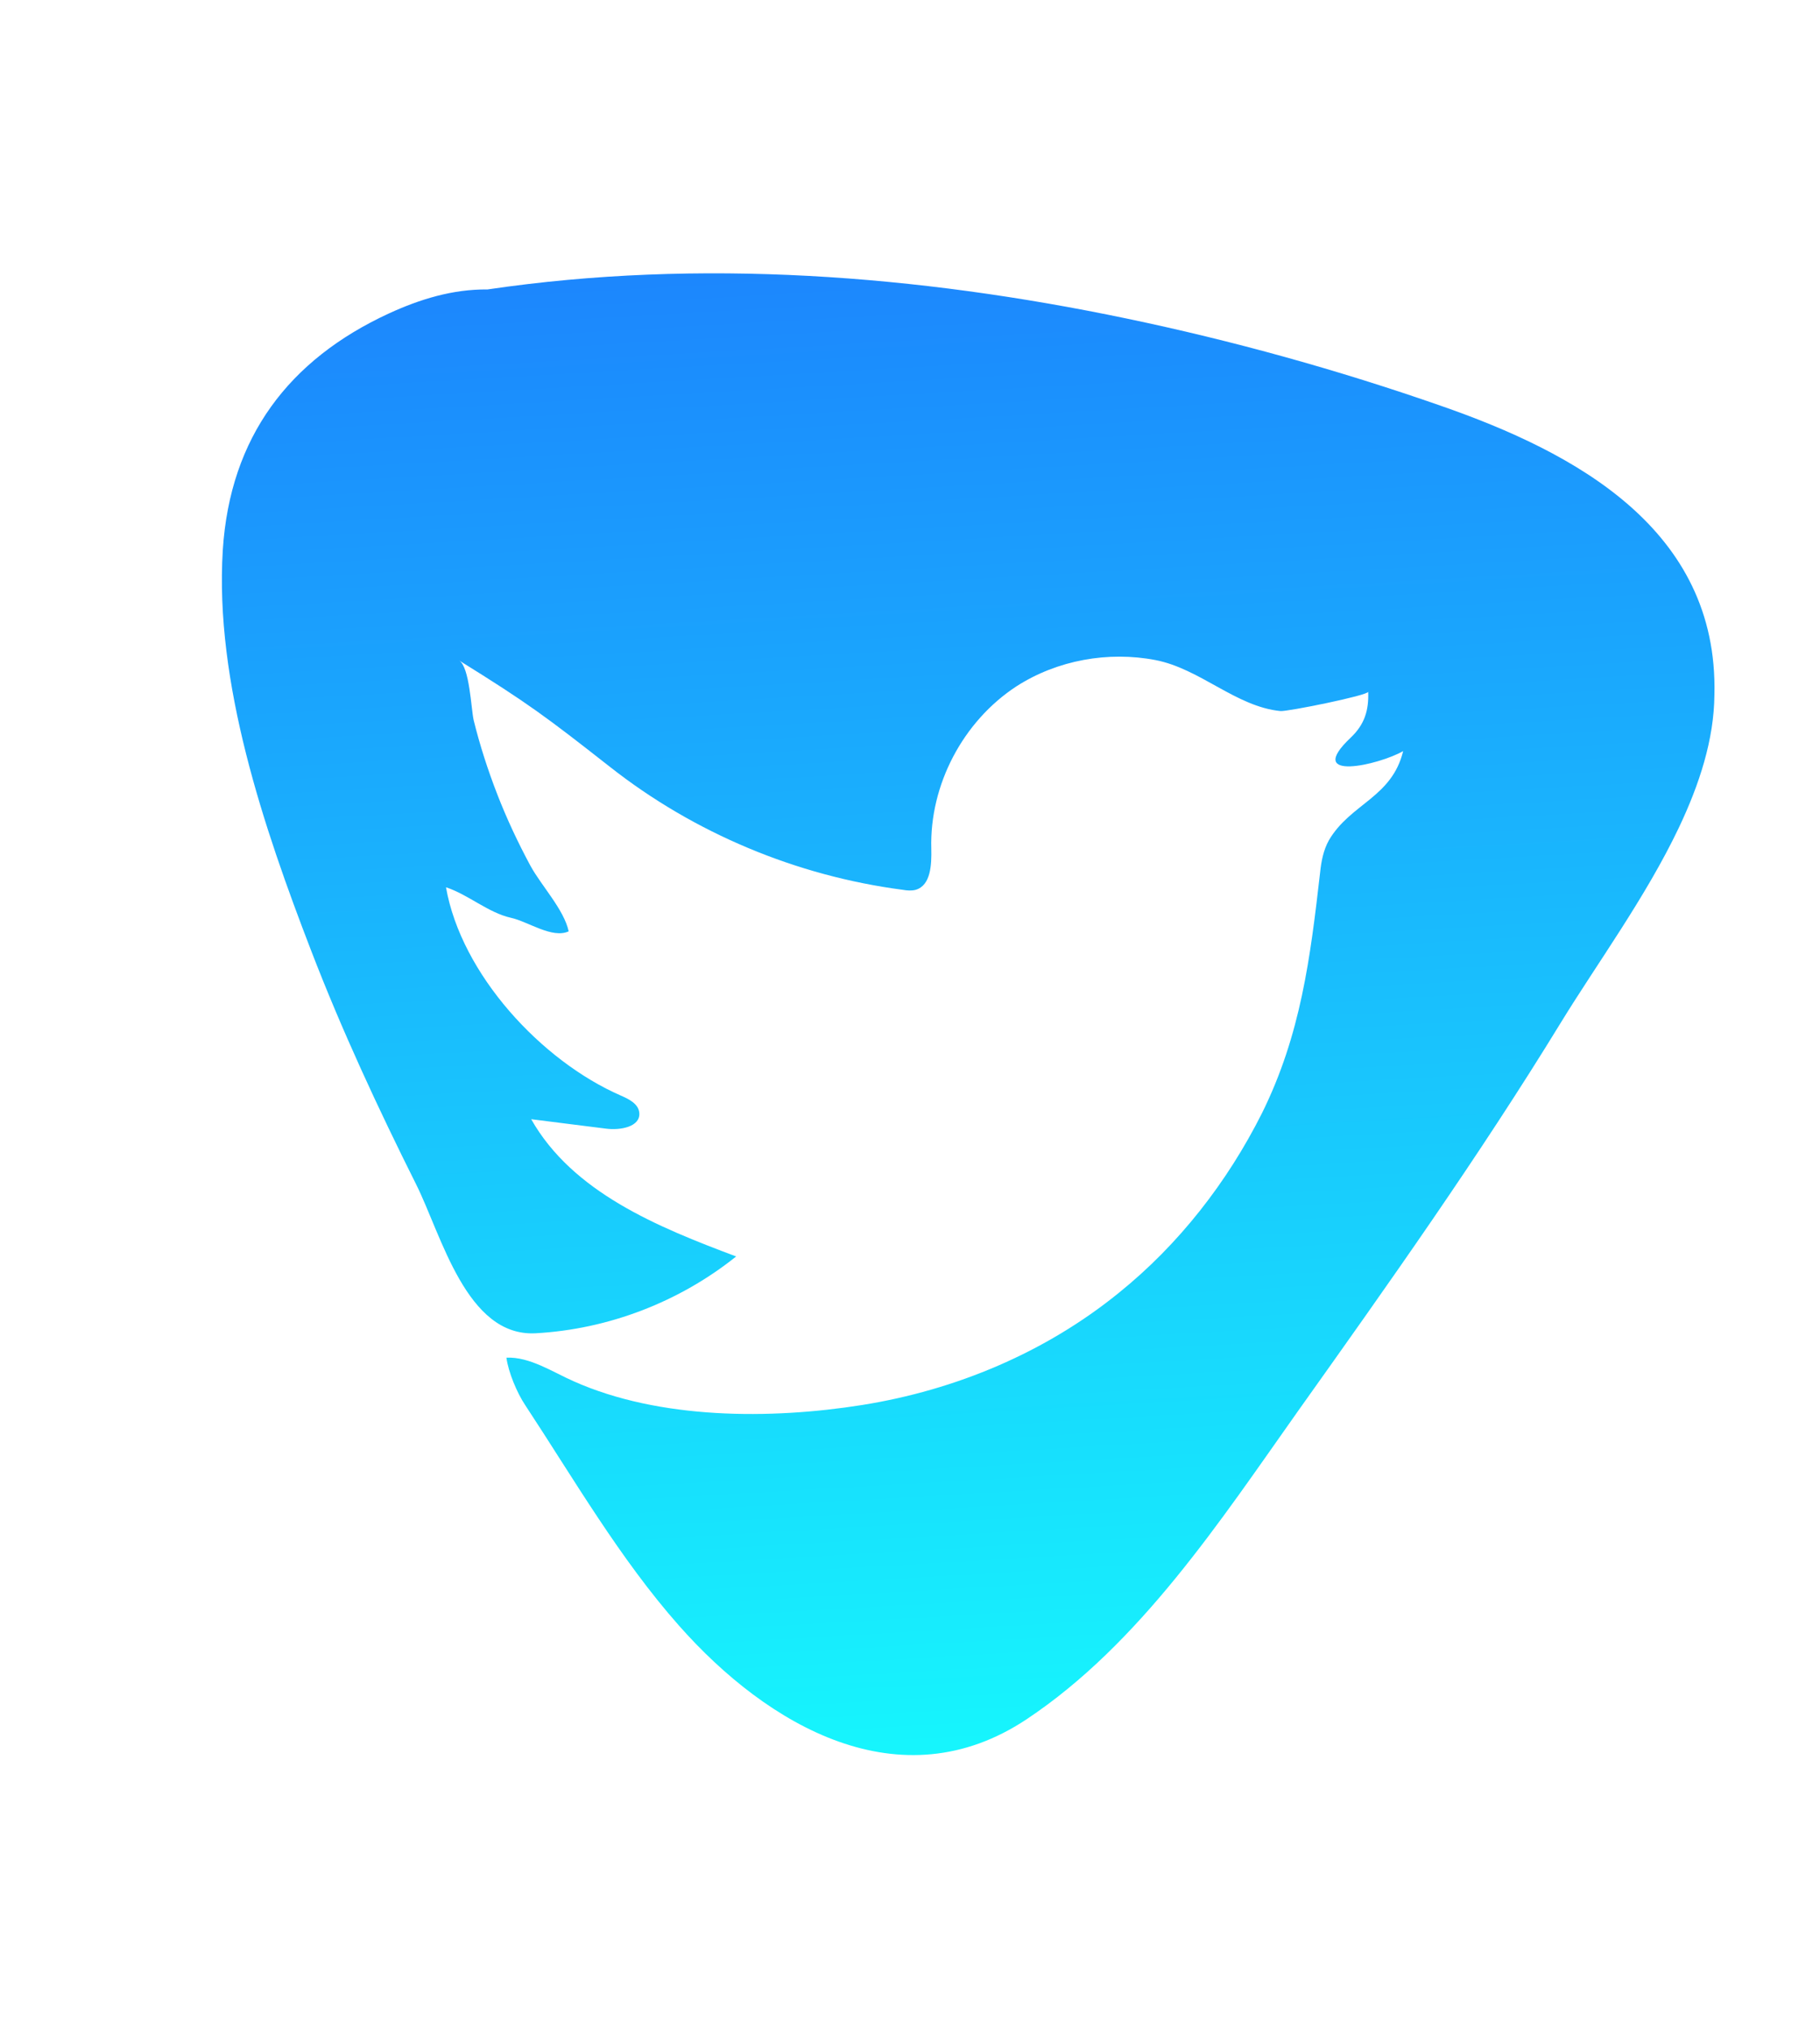 <?xml version="1.0" encoding="utf-8"?>
<!-- Generator: Adobe Illustrator 25.1.0, SVG Export Plug-In . SVG Version: 6.00 Build 0)  -->
<svg version="1.1" id="Layer_1" xmlns="http://www.w3.org/2000/svg" xmlns:xlink="http://www.w3.org/1999/xlink" x="0px" y="0px"
	 viewBox="0 0 49.99 55.73" style="enable-background:new 0 0 49.99 55.73;" xml:space="preserve">
<style type="text/css">
	.st0{fill:url(#SVGID_1_);}
</style>
<g>
	<linearGradient id="SVGID_1_" gradientUnits="userSpaceOnUse" x1="25.934" y1="5.797" x2="28.454" y2="49.597">
		<stop  offset="0" style="stop-color:#1C83FD"/>
		<stop  offset="1" style="stop-color:#16FAFD"/>
	</linearGradient>
	<path class="st0" d="M46.11,22.74c-0.91,1.91-2.26,3.75-3.24,5.35c-2.24,3.66-4.73,7.17-7.22,10.67c-2.13,3.01-4.34,6.39-7.45,8.46
		c-3.47,2.31-7.11,0.19-9.55-2.57c-1.62-1.83-2.89-4.03-4.22-6.05c-0.23-0.34-0.47-0.92-0.52-1.31c0.64-0.03,1.28,0.4,1.85,0.65
		c2.36,1.05,5.4,1.05,7.92,0.65c2.57-0.41,5.03-1.44,7.05-3.08c1.65-1.33,2.98-3.04,3.93-4.93c1.07-2.16,1.33-4.27,1.6-6.62
		c0.03-0.3,0.09-0.61,0.24-0.88c0.59-1.01,1.73-1.17,2.04-2.45c-0.66,0.38-2.74,0.86-1.44-0.37c0.38-0.36,0.5-0.75,0.48-1.26
		c0,0.1-2.23,0.55-2.41,0.53c-1.22-0.12-2.2-1.16-3.43-1.4c-1.3-0.25-2.7,0-3.82,0.72c-1.47,0.96-2.39,2.71-2.34,4.46
		c0.01,0.43-0.01,1.01-0.43,1.13c-0.11,0.03-0.24,0.02-0.35,0c-2.92-0.38-5.74-1.56-8.05-3.38c-1.76-1.38-2.24-1.74-4.14-2.92
		c0.29,0.18,0.33,1.33,0.4,1.64c0.17,0.69,0.39,1.37,0.65,2.04c0.26,0.67,0.57,1.33,0.91,1.96c0.3,0.55,0.92,1.2,1.05,1.8
		c-0.45,0.21-1.12-0.27-1.58-0.37c-0.63-0.14-1.18-0.64-1.79-0.84c0.42,2.39,2.62,4.77,4.8,5.72c0.23,0.1,0.49,0.23,0.51,0.48
		c0.03,0.38-0.52,0.48-0.91,0.43c-0.69-0.09-1.38-0.17-2.06-0.26c1.14,2.01,3.47,2.96,5.63,3.77c-1.56,1.25-3.51,2-5.51,2.11
		c-1.9,0.1-2.58-2.69-3.28-4.09c-1.05-2.1-2.04-4.23-2.88-6.41c-1.3-3.37-2.66-7.37-2.43-11.02c0.2-3.09,1.81-5.22,4.56-6.49
		c0.85-0.39,1.75-0.67,2.71-0.66c5.83-0.86,11.81-0.4,17.56,0.8c2.92,0.61,5.8,1.41,8.61,2.39c3.69,1.28,7.64,3.39,7.53,7.94
		C47.08,20.31,46.68,21.54,46.11,22.74z"/>
</g>
</svg>
